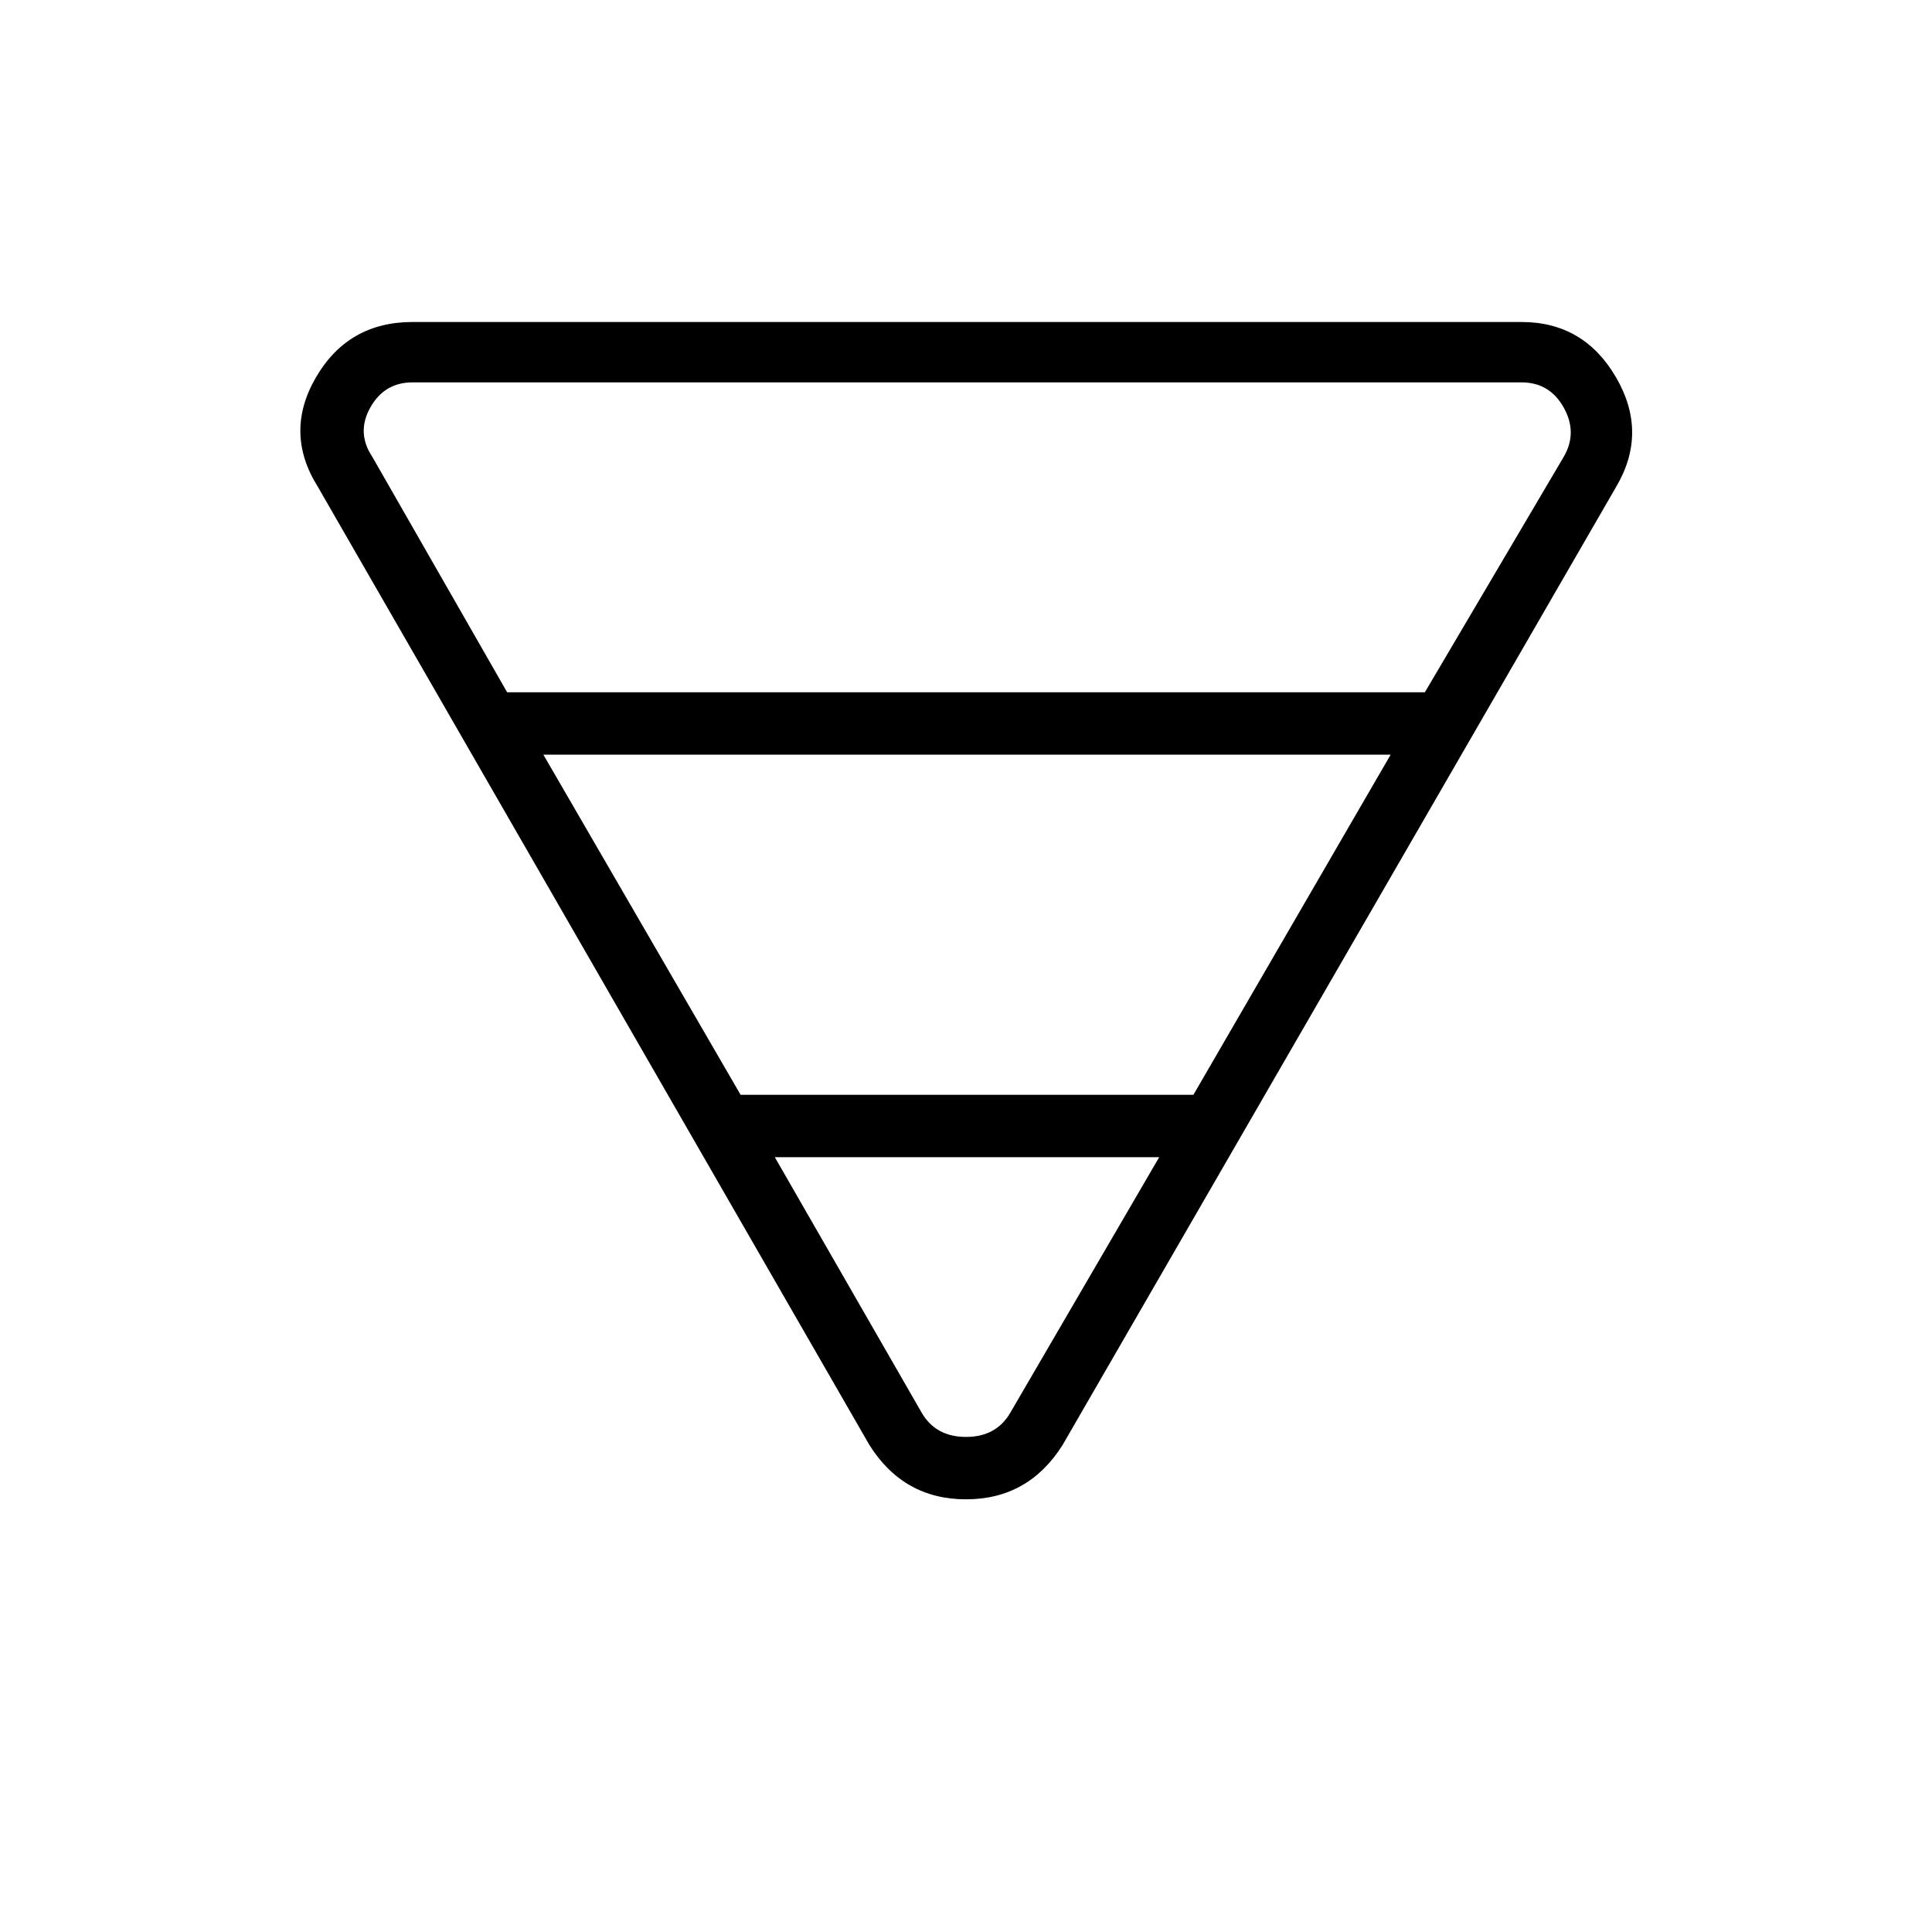 <svg xmlns="http://www.w3.org/2000/svg" height="48" width="48"><path d="M10.25 8H37.8Q39.35 8 40.15 9.375Q40.95 10.75 40.15 12.1L26.4 35.9Q25.55 37.25 24 37.25Q22.45 37.25 21.6 35.9L7.9 12.1Q7.05 10.75 7.85 9.375Q8.65 8 10.25 8ZM9.25 11.35 12.6 17.2H35.4L38.85 11.35Q39.2 10.75 38.85 10.125Q38.5 9.5 37.8 9.5H10.25Q9.55 9.5 9.2 10.125Q8.85 10.75 9.25 11.35ZM13.5 18.75 18.4 27.2H29.65L34.55 18.75ZM19.25 28.75 22.9 35.1Q23.25 35.7 24 35.7Q24.75 35.7 25.1 35.1L28.8 28.75Z"/></svg>
